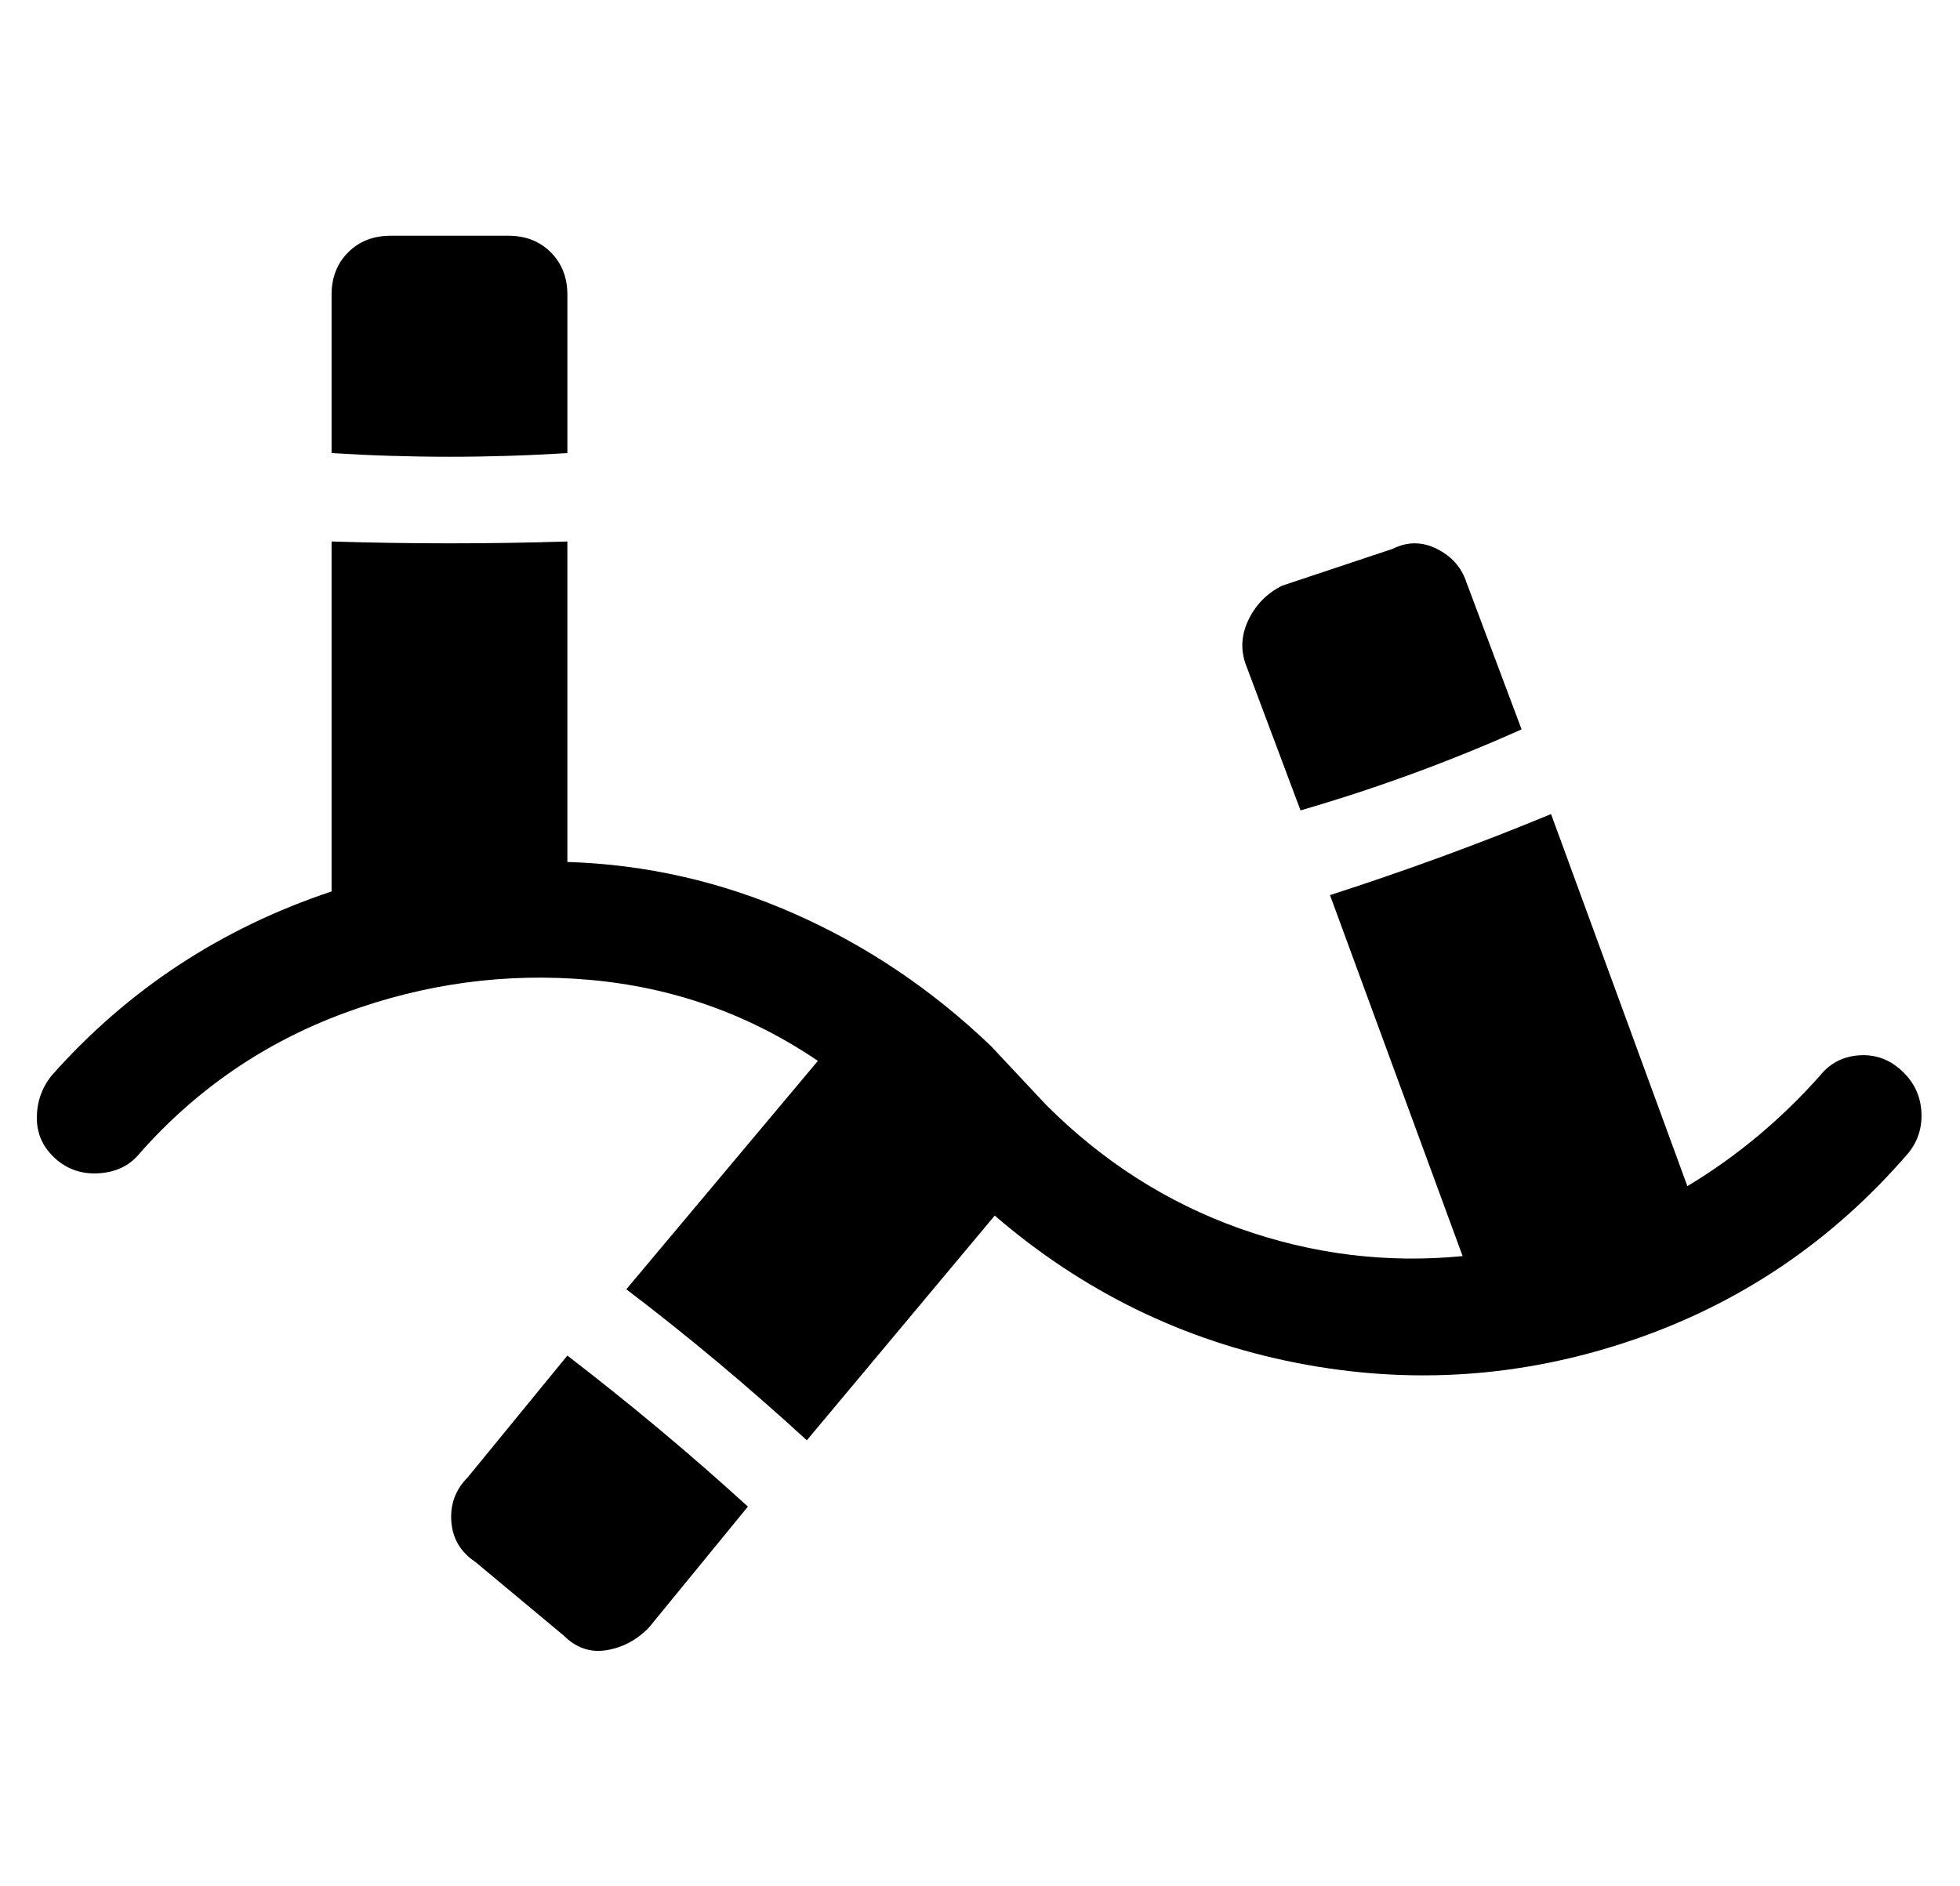<?xml version="1.0" standalone="no"?>
<!DOCTYPE svg PUBLIC "-//W3C//DTD SVG 1.1//EN" "http://www.w3.org/Graphics/SVG/1.1/DTD/svg11.dtd" >
<svg xmlns="http://www.w3.org/2000/svg" xmlns:xlink="http://www.w3.org/1999/xlink" version="1.1" viewBox="-10 0 532 512">
   <path fill="currentColor"
d="M80 80q0 -7 4.5 -11.5t11.5 -4.5h32q7 0 11.5 4.5t4.5 11.5v43q-32 2 -64 0v-43zM80 147q32 1 64 0v87q32 1 61.5 14t53.5 36l15 16q23 23 52.5 33.5t60.5 7.5l-36 -98q31 -10 60 -22l37 101q20 -12 36 -30q4 -5 10.5 -5.5t11.5 4t5.5 11t-3.5 11.5q-31 36 -75.5 51
t-90.5 6t-82 -40l-51 61q-24 -22 -49 -41l52 -62q-28 -19 -62 -22t-66.5 9t-55.5 38q-4 5 -11 5.5t-12 -4t-5 -11t4 -11.5q31 -35 76 -50v-95zM143 444q5 5 11.5 4t11.5 -6l27 -33q-23 -21 -49 -41l-27 33q-5 5 -4.5 12t6.5 11zM328 180q-2 -6 1 -12t9 -9l30 -10q6 -3 12 0
t8 9l15 40q-29 13 -60 22z" />
</svg>
